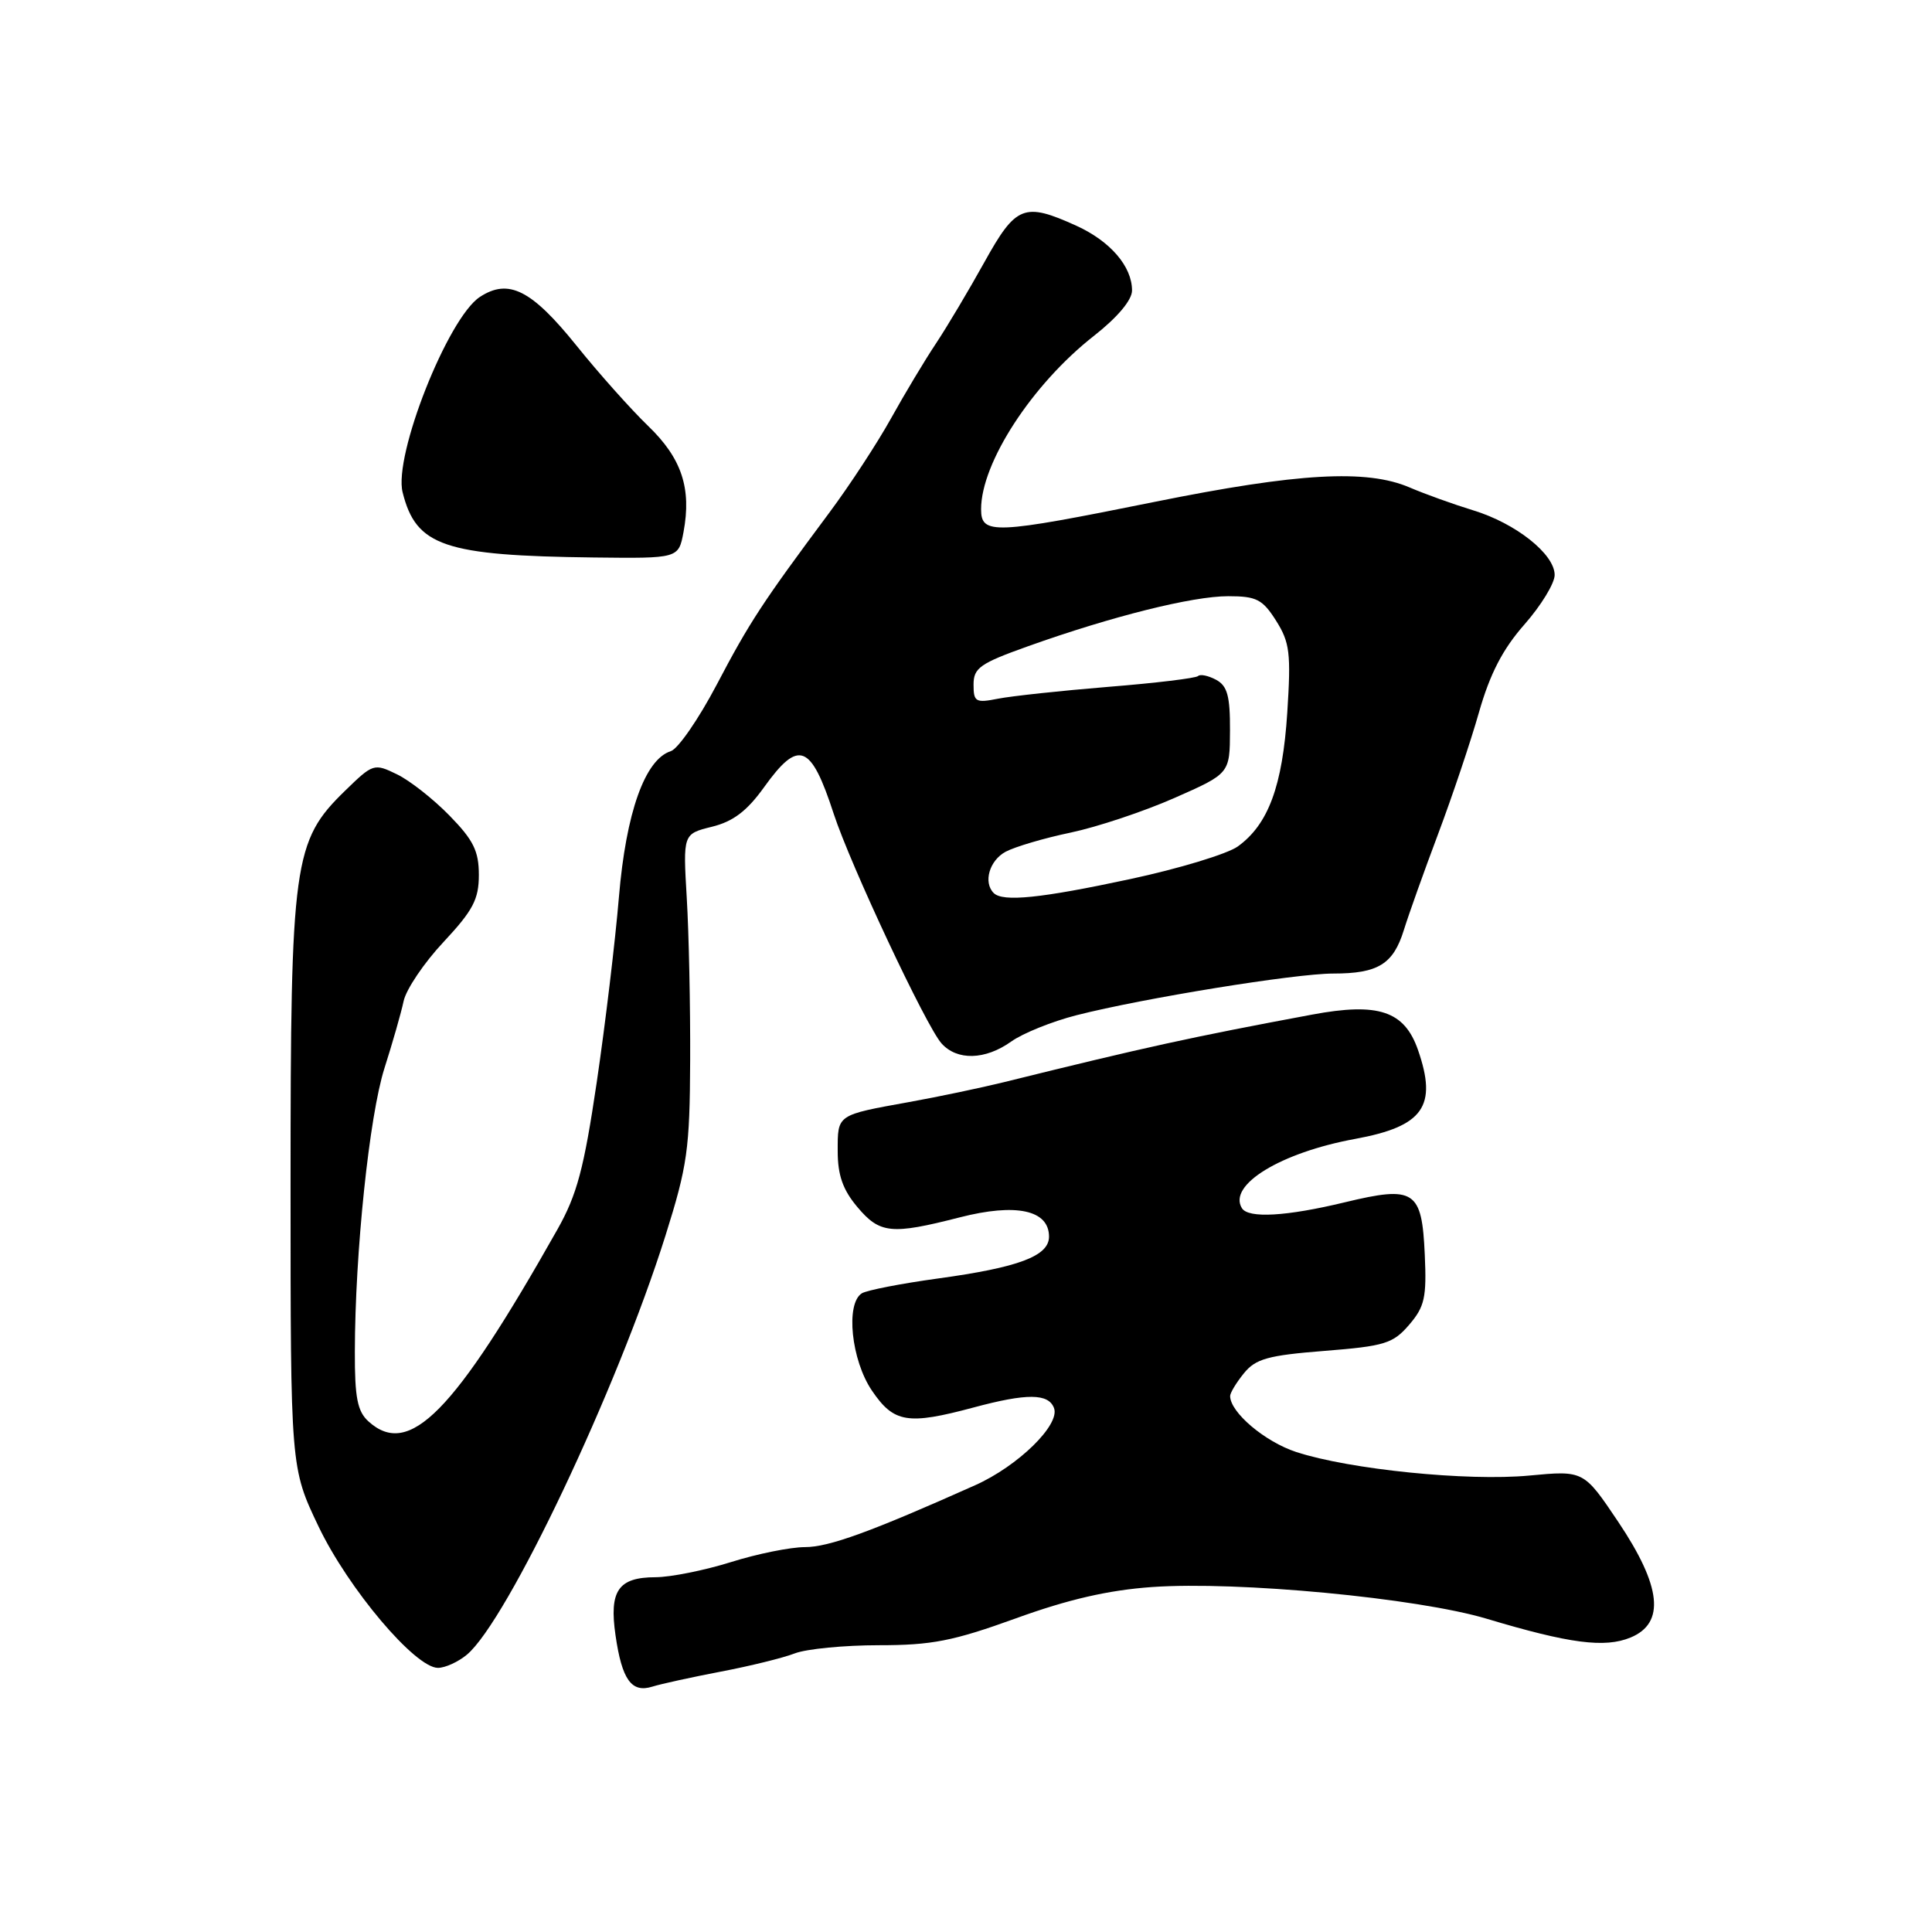 <?xml version="1.0" encoding="UTF-8" standalone="no"?>
<!DOCTYPE svg PUBLIC "-//W3C//DTD SVG 1.1//EN" "http://www.w3.org/Graphics/SVG/1.1/DTD/svg11.dtd" >
<svg xmlns="http://www.w3.org/2000/svg" xmlns:xlink="http://www.w3.org/1999/xlink" version="1.1" viewBox="0 0 256 256">
 <g >
 <path fill="currentColor"
d=" M 95.50 221.50 C 99.35 220.77 103.77 219.68 105.32 219.08 C 106.86 218.49 111.87 218.00 116.45 218.00 C 123.47 218.00 126.29 217.45 134.61 214.44 C 141.55 211.92 146.88 210.70 152.66 210.29 C 164.02 209.49 187.79 211.74 196.99 214.49 C 207.99 217.79 212.64 218.39 216.06 216.98 C 220.68 215.06 220.16 210.21 214.43 201.66 C 209.85 194.84 209.85 194.84 202.63 195.52 C 194.44 196.29 178.83 194.71 171.76 192.40 C 167.59 191.03 163.00 187.14 163.00 184.98 C 163.00 184.56 163.82 183.20 164.83 181.96 C 166.38 180.05 168.01 179.59 175.50 179.00 C 183.48 178.37 184.58 178.03 186.72 175.54 C 188.77 173.15 189.05 171.93 188.79 166.25 C 188.41 157.71 187.45 157.08 178.20 159.31 C 170.45 161.18 165.41 161.47 164.56 160.09 C 162.66 157.02 169.69 152.72 179.57 150.91 C 188.61 149.25 190.49 146.59 187.89 139.12 C 186.09 133.95 182.64 132.80 173.86 134.44 C 157.83 137.43 151.74 138.76 133.00 143.40 C 129.97 144.14 124.35 145.33 120.50 146.02 C 110.82 147.77 111.00 147.65 111.00 152.53 C 111.00 155.71 111.68 157.65 113.59 159.92 C 116.58 163.48 118.09 163.63 127.16 161.31 C 134.64 159.39 139.00 160.33 139.00 163.86 C 139.00 166.43 135.00 167.94 124.26 169.41 C 119.39 170.08 114.87 170.96 114.20 171.37 C 112.02 172.73 112.79 180.23 115.54 184.27 C 118.44 188.54 120.27 188.84 129.00 186.50 C 136.07 184.60 138.92 184.62 139.66 186.57 C 140.51 188.77 134.91 194.26 129.19 196.81 C 115.39 202.98 109.83 205.00 106.67 205.00 C 104.75 205.00 100.33 205.89 96.84 206.99 C 93.35 208.08 88.87 208.98 86.87 208.99 C 81.92 209.00 80.70 210.77 81.56 216.69 C 82.41 222.58 83.68 224.35 86.43 223.49 C 87.57 223.13 91.65 222.24 95.50 221.50 Z  M 61.87 219.25 C 67.24 214.74 81.76 184.11 88.18 163.72 C 91.09 154.47 91.40 152.27 91.45 140.50 C 91.48 133.35 91.28 123.67 91.00 119.00 C 90.50 110.50 90.50 110.50 94.33 109.55 C 97.14 108.86 98.98 107.47 101.25 104.30 C 105.83 97.92 107.44 98.53 110.47 107.83 C 112.69 114.62 122.70 135.95 124.75 138.25 C 126.81 140.56 130.54 140.47 133.99 138.01 C 135.53 136.91 139.43 135.34 142.65 134.52 C 151.52 132.26 171.63 129.00 176.67 129.00 C 182.60 129.00 184.61 127.76 186.01 123.26 C 186.65 121.19 188.70 115.45 190.56 110.50 C 192.42 105.55 194.86 98.30 195.97 94.39 C 197.43 89.27 199.12 86.01 202.00 82.74 C 204.20 80.24 206.00 77.29 206.00 76.19 C 206.00 73.42 200.85 69.34 195.20 67.62 C 192.62 66.83 188.83 65.47 186.78 64.59 C 181.08 62.15 172.02 62.66 153.00 66.50 C 131.65 70.81 130.00 70.88 130.00 67.47 C 130.00 61.32 136.75 50.94 144.93 44.52 C 148.08 42.05 150.00 39.76 150.00 38.49 C 150.00 35.30 147.12 31.96 142.62 29.91 C 135.69 26.77 134.62 27.20 130.43 34.75 C 128.37 38.46 125.49 43.30 124.03 45.50 C 122.56 47.70 119.88 52.17 118.07 55.43 C 116.26 58.69 112.58 64.32 109.89 67.93 C 101.01 79.86 99.33 82.42 94.96 90.74 C 92.57 95.28 89.84 99.23 88.89 99.53 C 85.46 100.62 82.95 107.66 82.01 118.87 C 81.52 124.72 80.20 135.76 79.07 143.41 C 77.37 154.88 76.46 158.30 73.86 162.91 C 60.14 187.22 54.23 193.23 48.83 188.35 C 47.36 187.02 47.00 185.20 47.02 179.10 C 47.04 165.94 48.94 147.84 50.94 141.55 C 52.00 138.22 53.15 134.22 53.48 132.66 C 53.81 131.10 56.19 127.57 58.77 124.82 C 62.68 120.63 63.45 119.17 63.45 115.93 C 63.45 112.77 62.73 111.31 59.57 108.08 C 57.44 105.89 54.30 103.42 52.60 102.60 C 49.56 101.12 49.43 101.17 45.71 104.79 C 38.87 111.45 38.50 114.16 38.50 157.00 C 38.50 194.50 38.50 194.50 42.21 202.27 C 46.15 210.51 55.01 221.00 58.03 221.00 C 58.99 221.00 60.72 220.21 61.87 219.25 Z  M 90.57 70.50 C 91.65 64.70 90.33 60.72 85.88 56.44 C 83.63 54.27 79.34 49.47 76.36 45.76 C 70.42 38.39 67.38 36.86 63.58 39.35 C 59.34 42.14 52.12 60.38 53.35 65.24 C 55.13 72.37 58.85 73.63 78.70 73.87 C 89.91 74.00 89.91 74.00 90.57 70.50 Z  M 131.67 118.33 C 130.26 116.92 131.10 114.02 133.25 112.86 C 134.49 112.20 138.37 111.05 141.88 110.32 C 145.39 109.58 151.57 107.52 155.61 105.74 C 162.96 102.50 162.96 102.50 162.98 96.79 C 163.00 92.22 162.63 90.87 161.13 90.07 C 160.10 89.52 159.03 89.30 158.75 89.58 C 158.47 89.86 153.13 90.51 146.87 91.01 C 140.62 91.52 134.04 92.23 132.25 92.58 C 129.28 93.17 129.00 93.01 129.00 90.71 C 129.00 88.50 129.86 87.90 136.25 85.62 C 147.35 81.66 158.00 79.00 162.74 79.00 C 166.49 79.00 167.29 79.41 169.09 82.25 C 170.90 85.12 171.08 86.54 170.57 94.43 C 169.94 104.16 168.06 109.25 164.00 112.17 C 162.62 113.15 156.22 115.10 149.77 116.48 C 137.89 119.03 132.88 119.54 131.67 118.33 Z "/>
</g>
</svg>